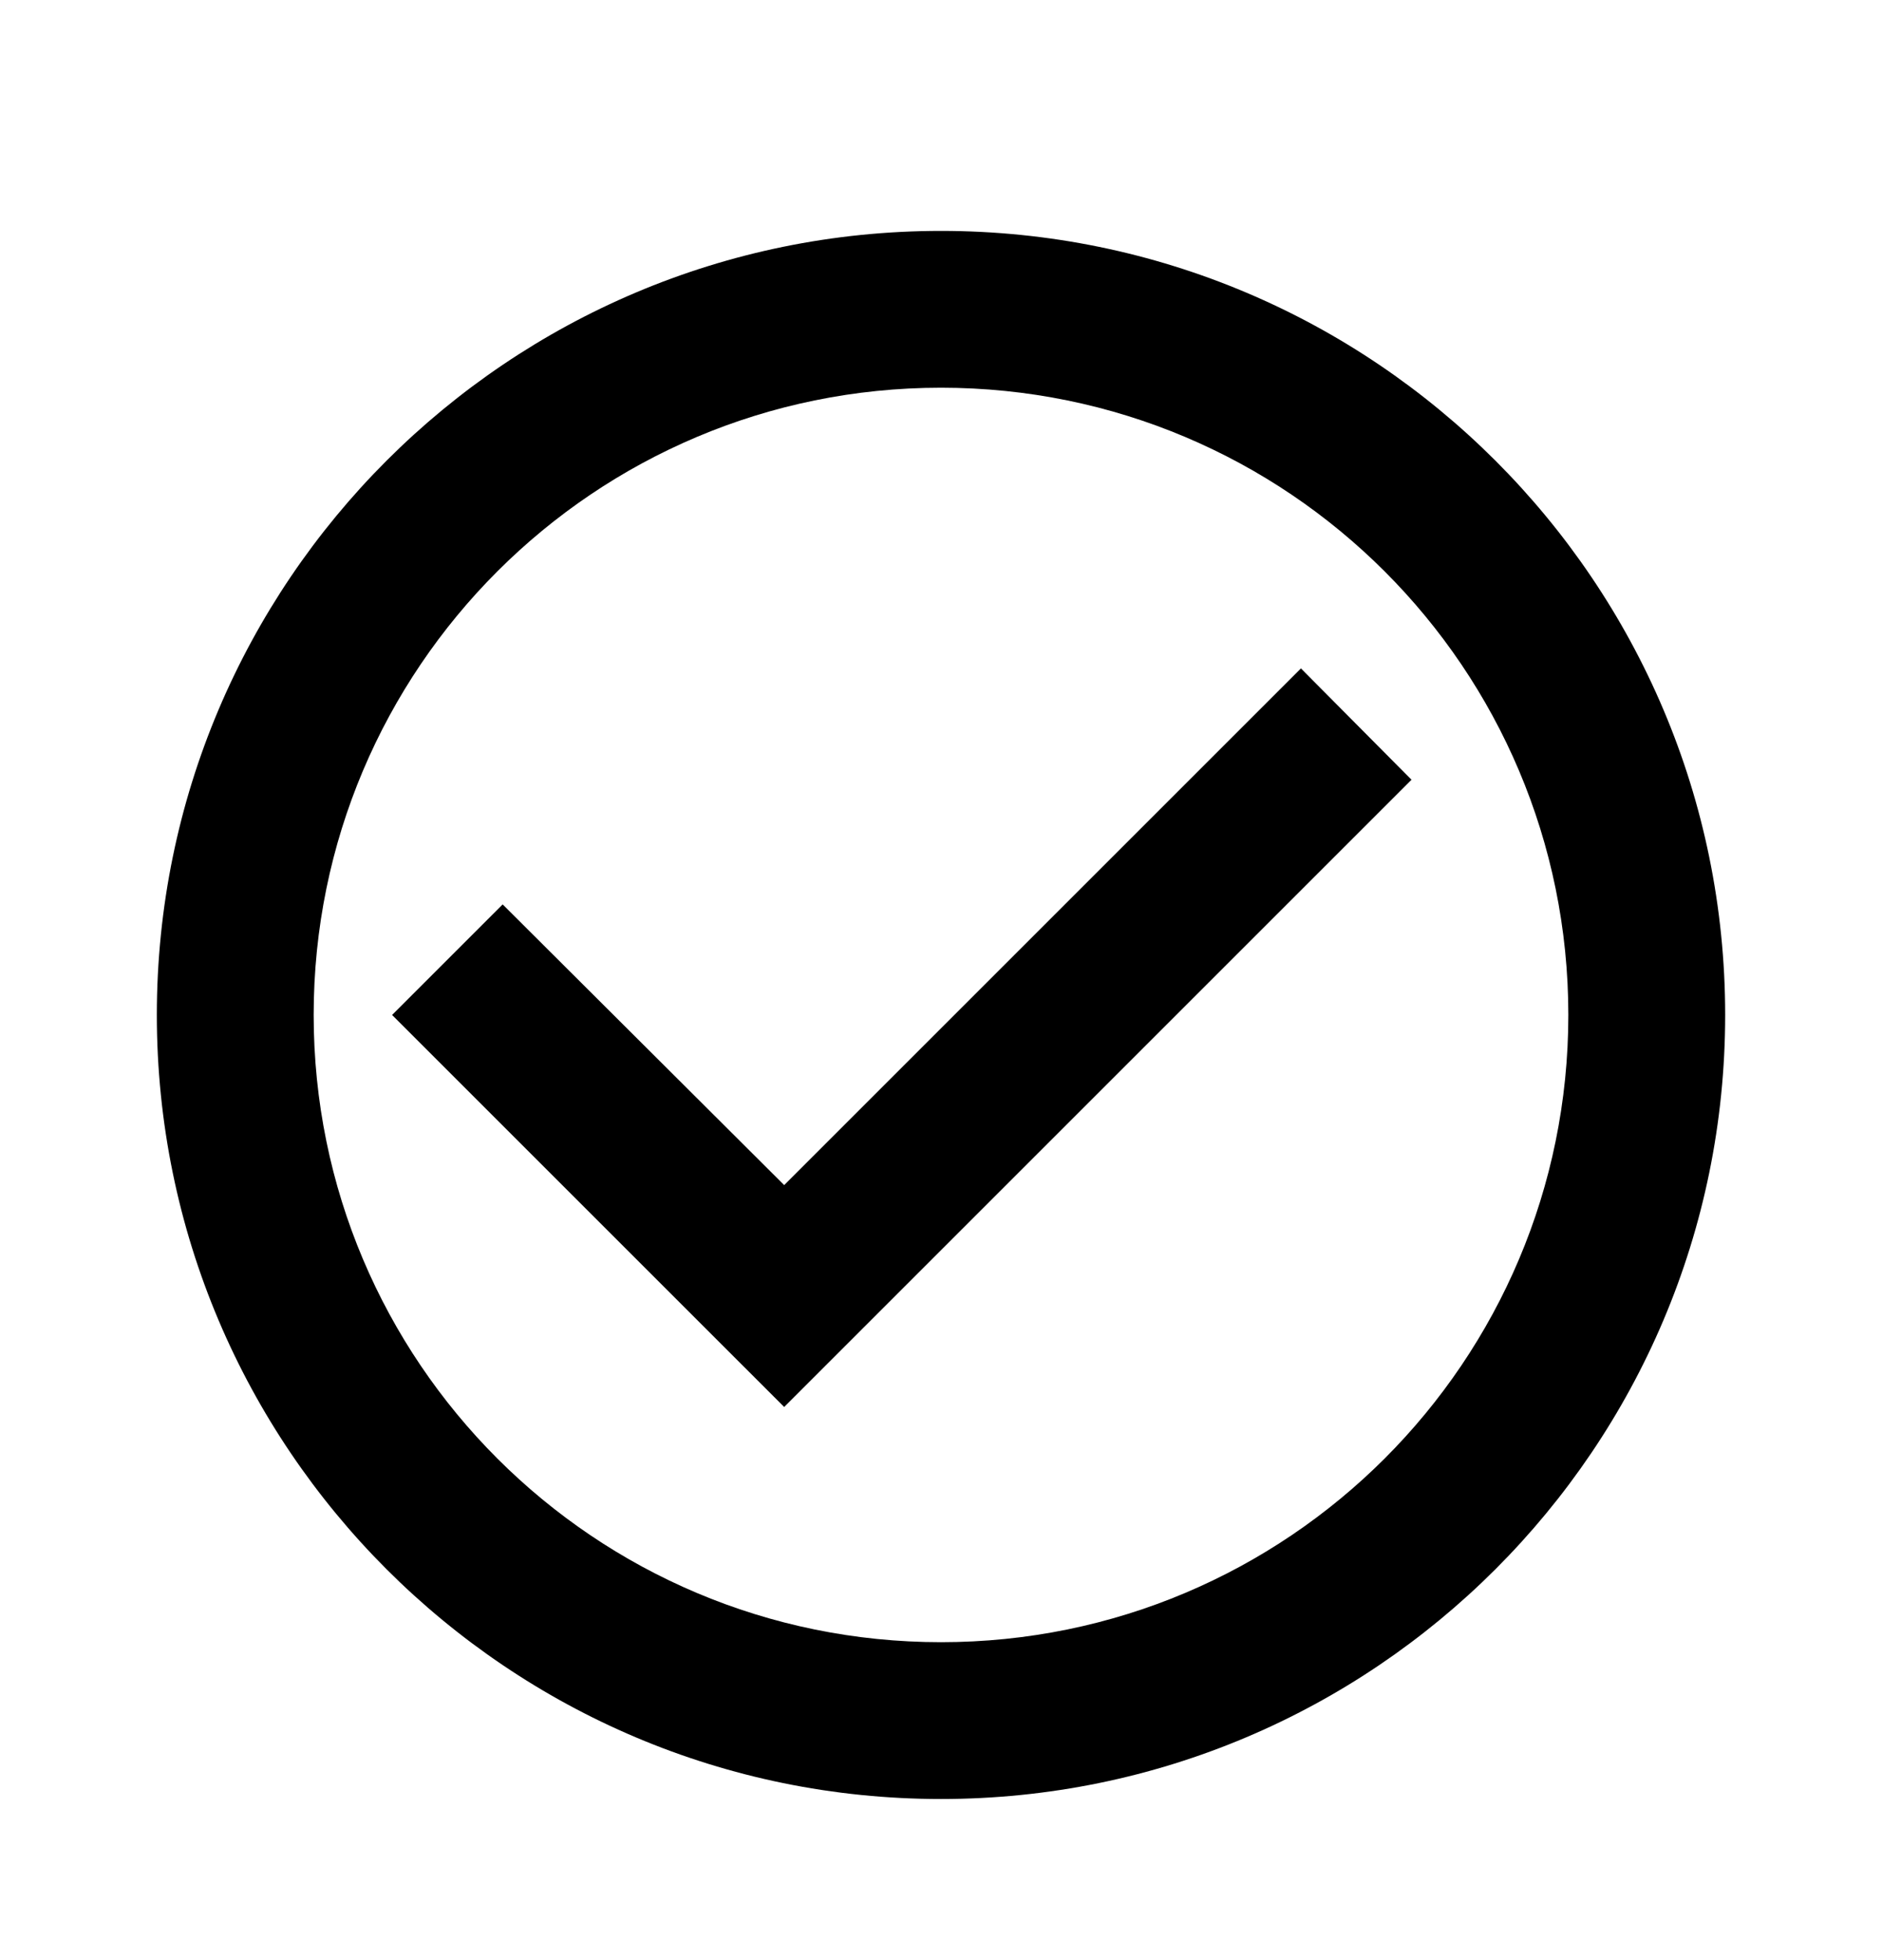 <svg width="24" height="25" viewBox="0 0 24 25" fill="none" xmlns="http://www.w3.org/2000/svg">
<path d="M16.59 8.525L10 15.115L6.41 11.535L5 12.945L10 17.945L18 9.945L16.59 8.525ZM12 2.945C6.48 2.945 2 7.425 2 12.945C2 18.465 6.48 22.945 12 22.945C17.52 22.945 22 18.465 22 12.945C22 7.425 17.52 2.945 12 2.945ZM12 20.945C7.58 20.945 4 17.365 4 12.945C4 8.525 7.58 4.945 12 4.945C16.42 4.945 20 8.525 20 12.945C20 17.365 16.42 20.945 12 20.945Z" fill="black"/>
</svg>
